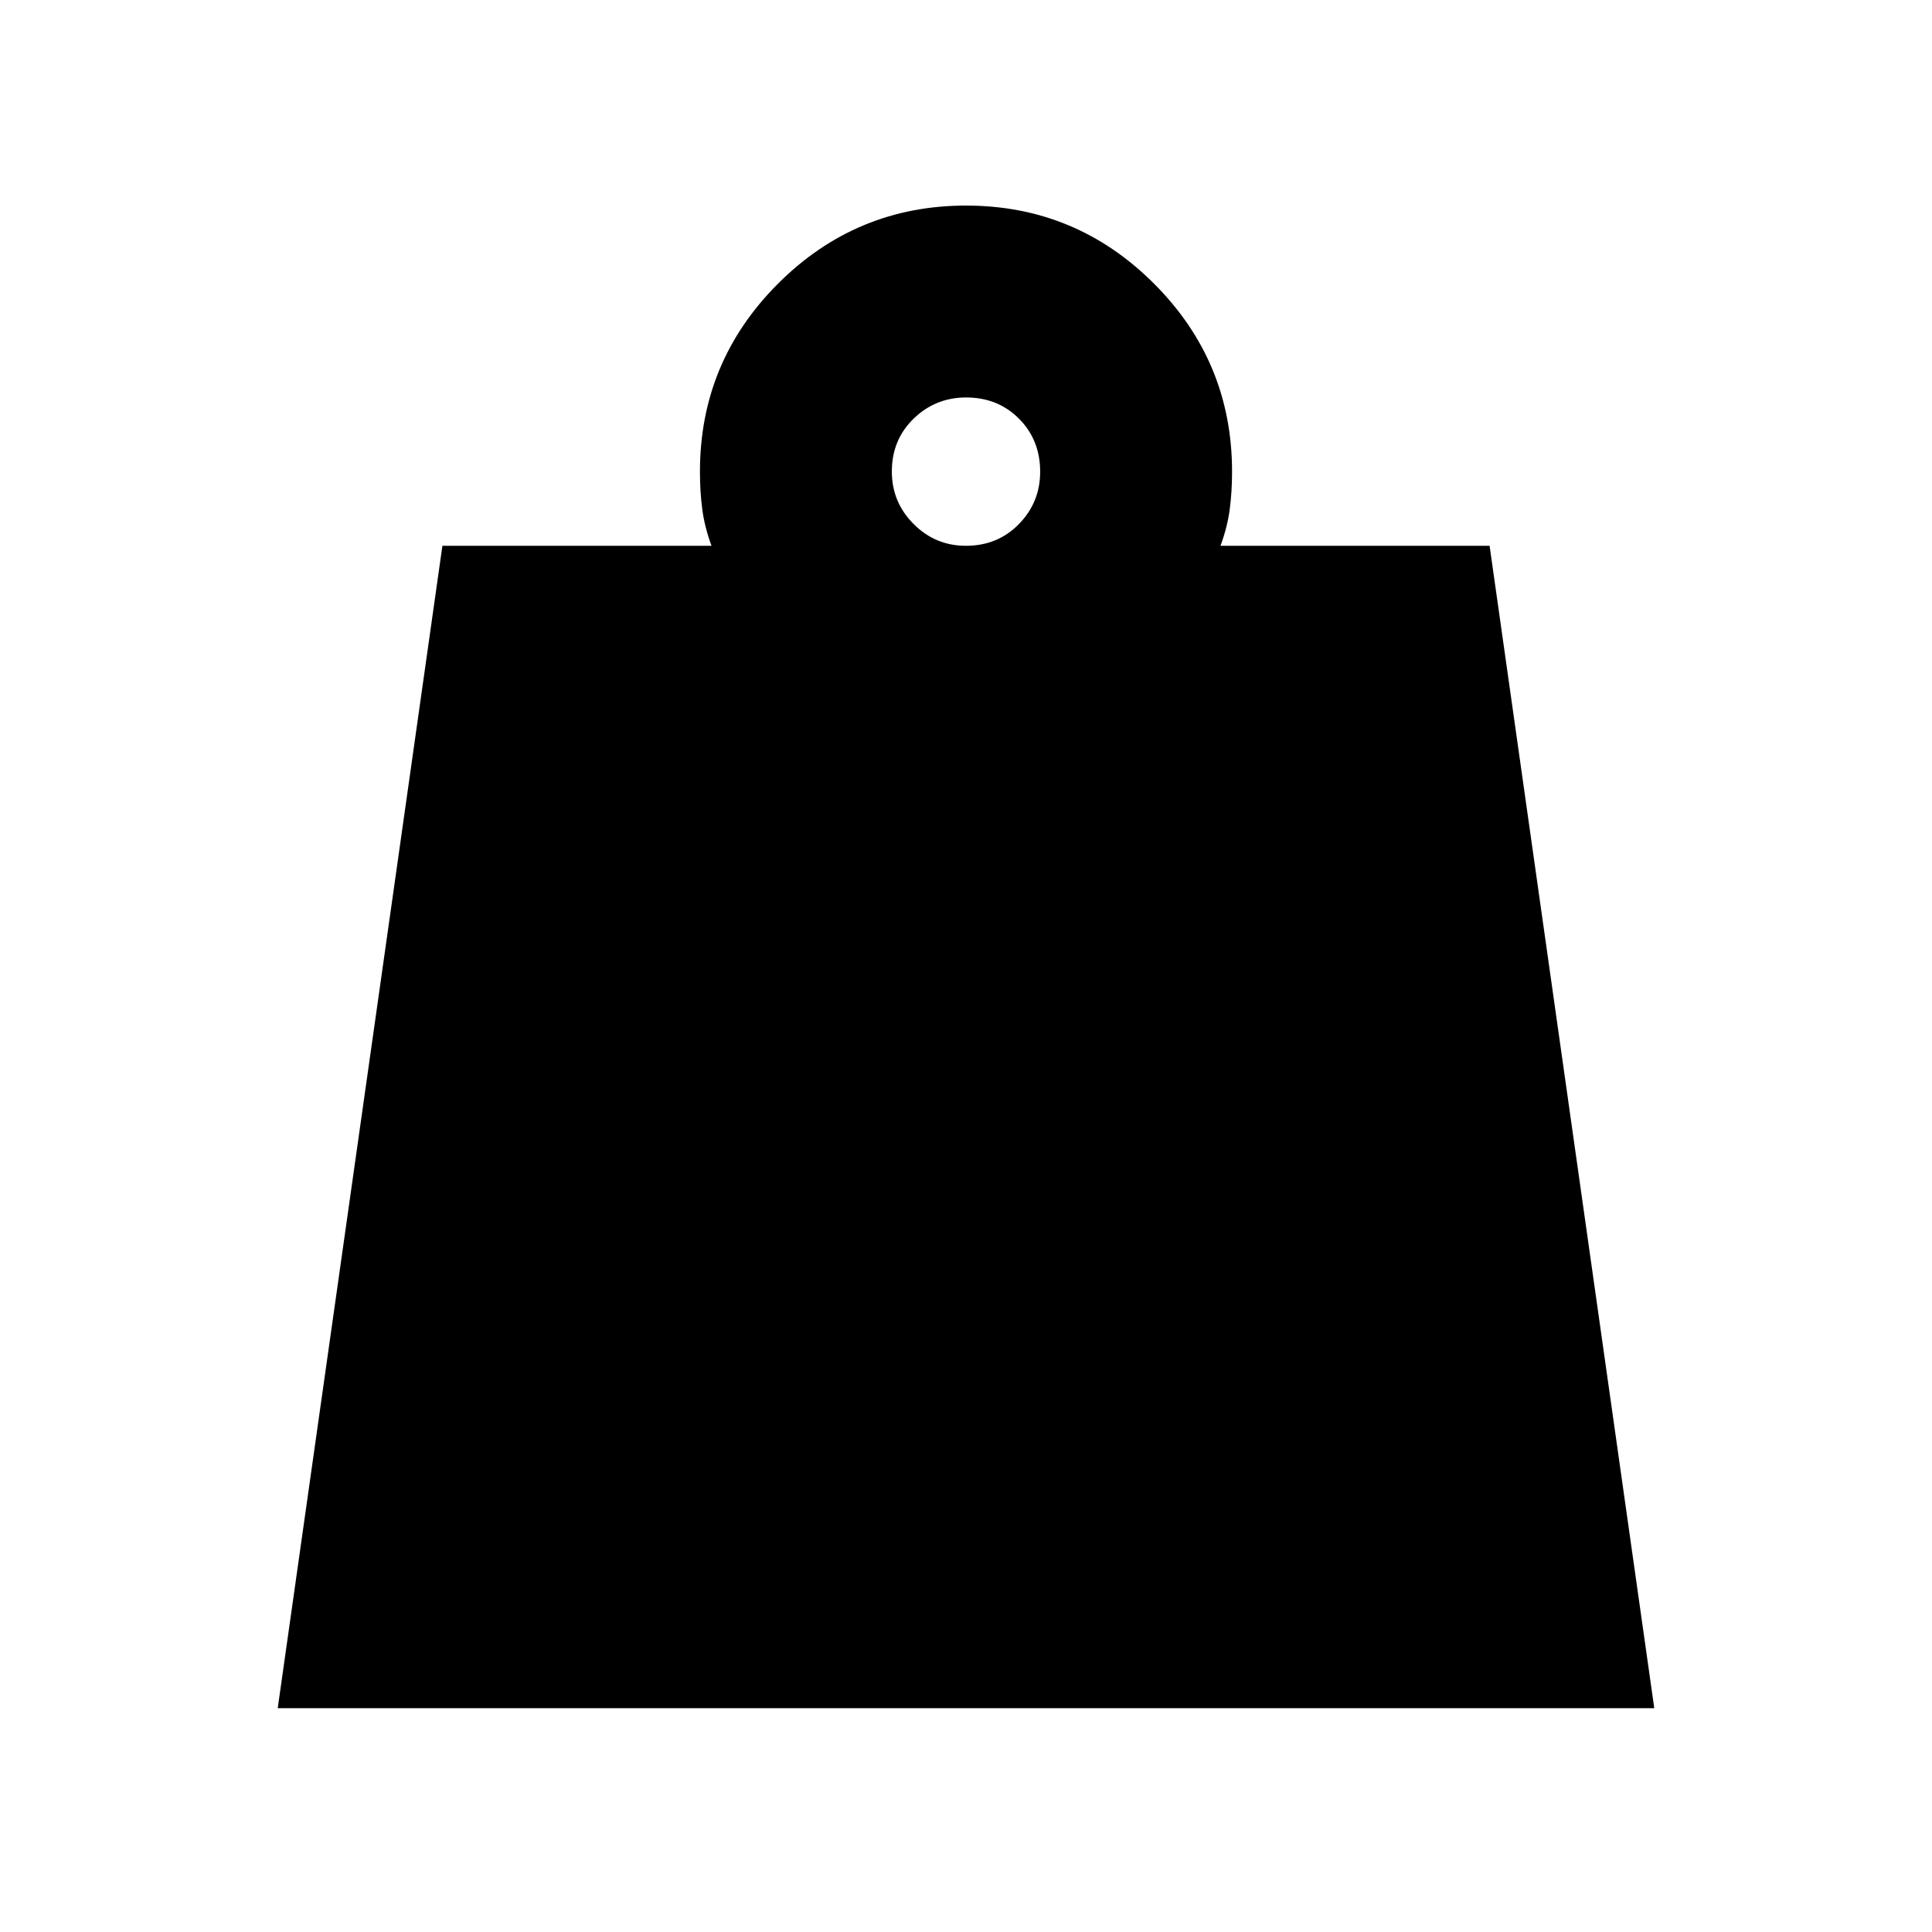 <svg xmlns="http://www.w3.org/2000/svg" height="24" viewBox="0 -960 960 960" width="24"><path d="M479.96-688.8q15.78 0 26.33-10.8 10.56-10.79 10.56-26.01 0-15.78-10.51-26.34-10.51-10.55-26.3-10.55-15.21 0-26.05 10.51t-10.84 26.29q0 15.22 10.8 26.06 10.79 10.84 26.01 10.84ZM138-111.2l81.83-577.6h133.71q-3.43-9.37-4.58-18.09-1.16-8.72-1.16-18.76 0-54.61 38.8-93.41 38.81-38.79 93.43-38.79 54.62 0 93.39 38.79 38.78 38.8 38.78 93.41 0 10.04-1.16 18.76-1.15 8.72-4.58 18.09h133.71L822-111.2H138Z"/></svg>